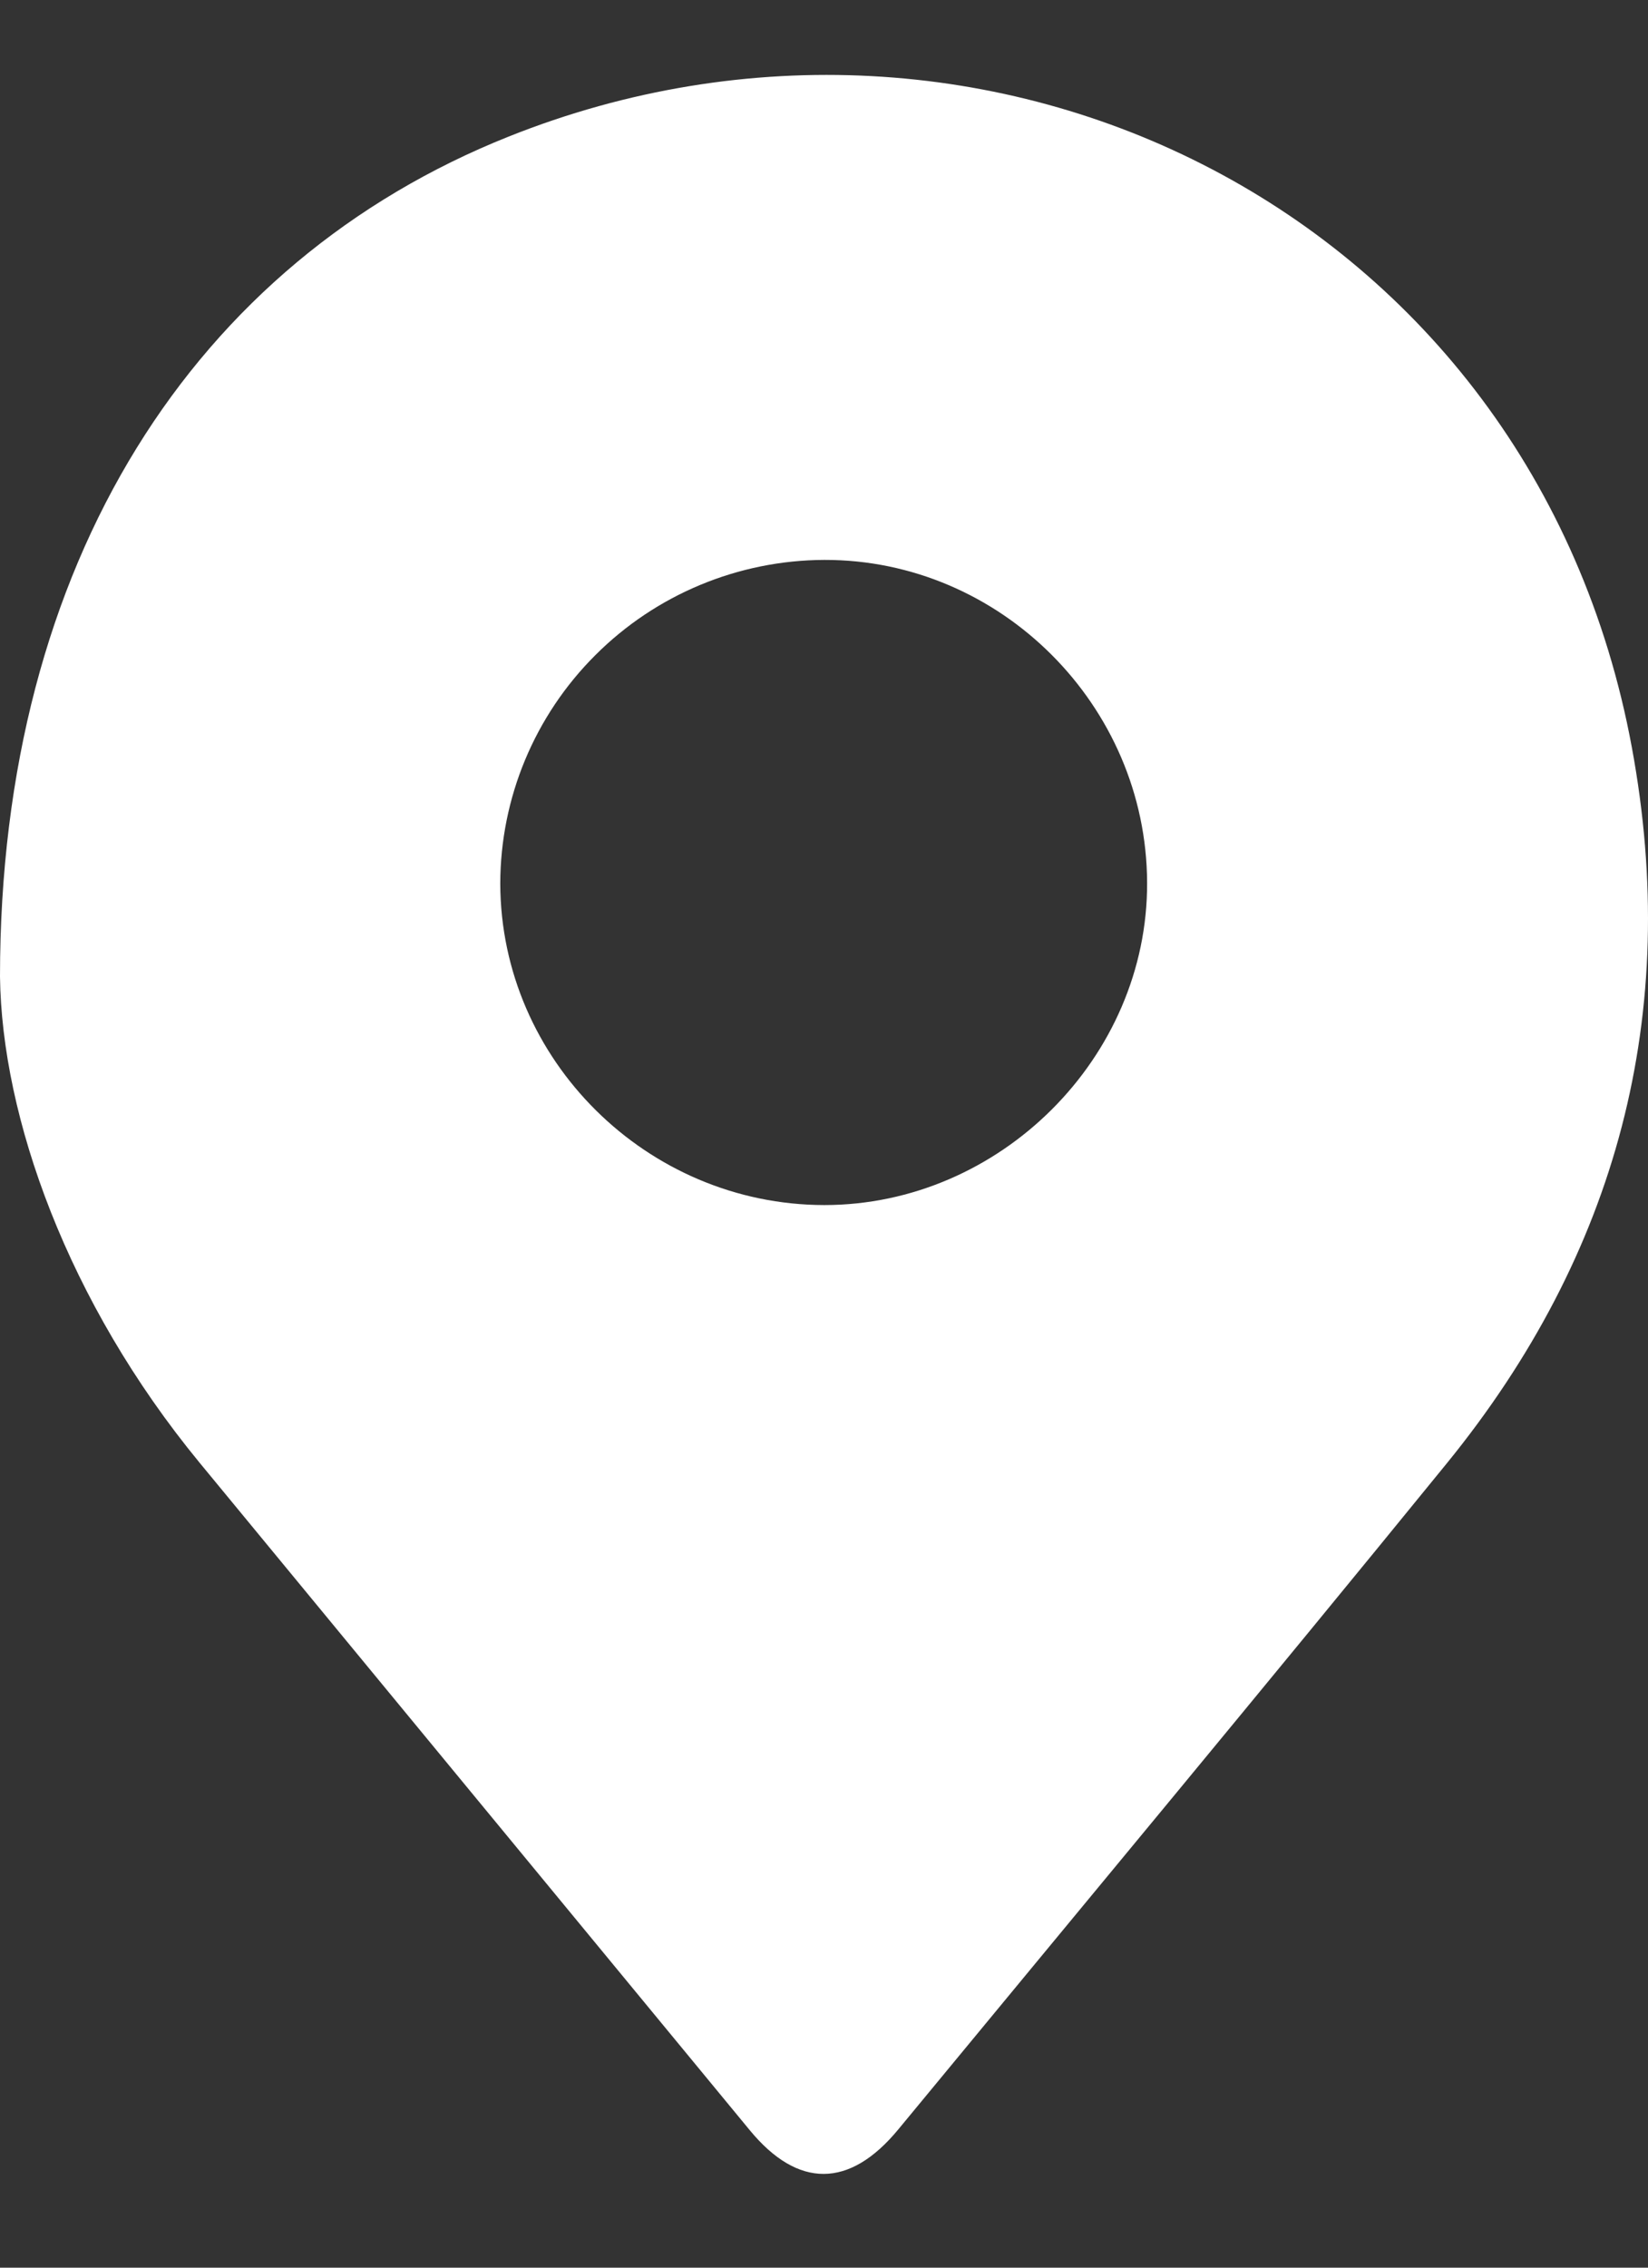 <svg width="16" height="22" viewBox="0 0 16 22" fill="none" xmlns="http://www.w3.org/2000/svg">
<rect x="0" y="0" width="16" height="22" fill="#333333" stroke="none"/>
<path d="M0 9.475C0 5.449 1.893 2.54 4.936 1.326C9.574 -0.527 14.88 2.048 15.843 7.25C16.321 9.833 15.704 12.163 14.044 14.2C12.282 16.363 10.497 18.507 8.721 20.659C8.248 21.232 7.747 21.234 7.279 20.666C5.499 18.508 3.718 16.35 1.938 14.191C0.652 12.629 0.017 10.834 0 9.475ZM8.003 5.432C7.168 5.435 6.369 5.767 5.78 6.356C5.19 6.944 4.858 7.741 4.857 8.573C4.861 10.282 6.281 11.689 8.003 11.691C9.707 11.691 11.144 10.261 11.137 8.562C11.13 6.844 9.713 5.428 8.003 5.432Z" fill="white"/>
</svg>
